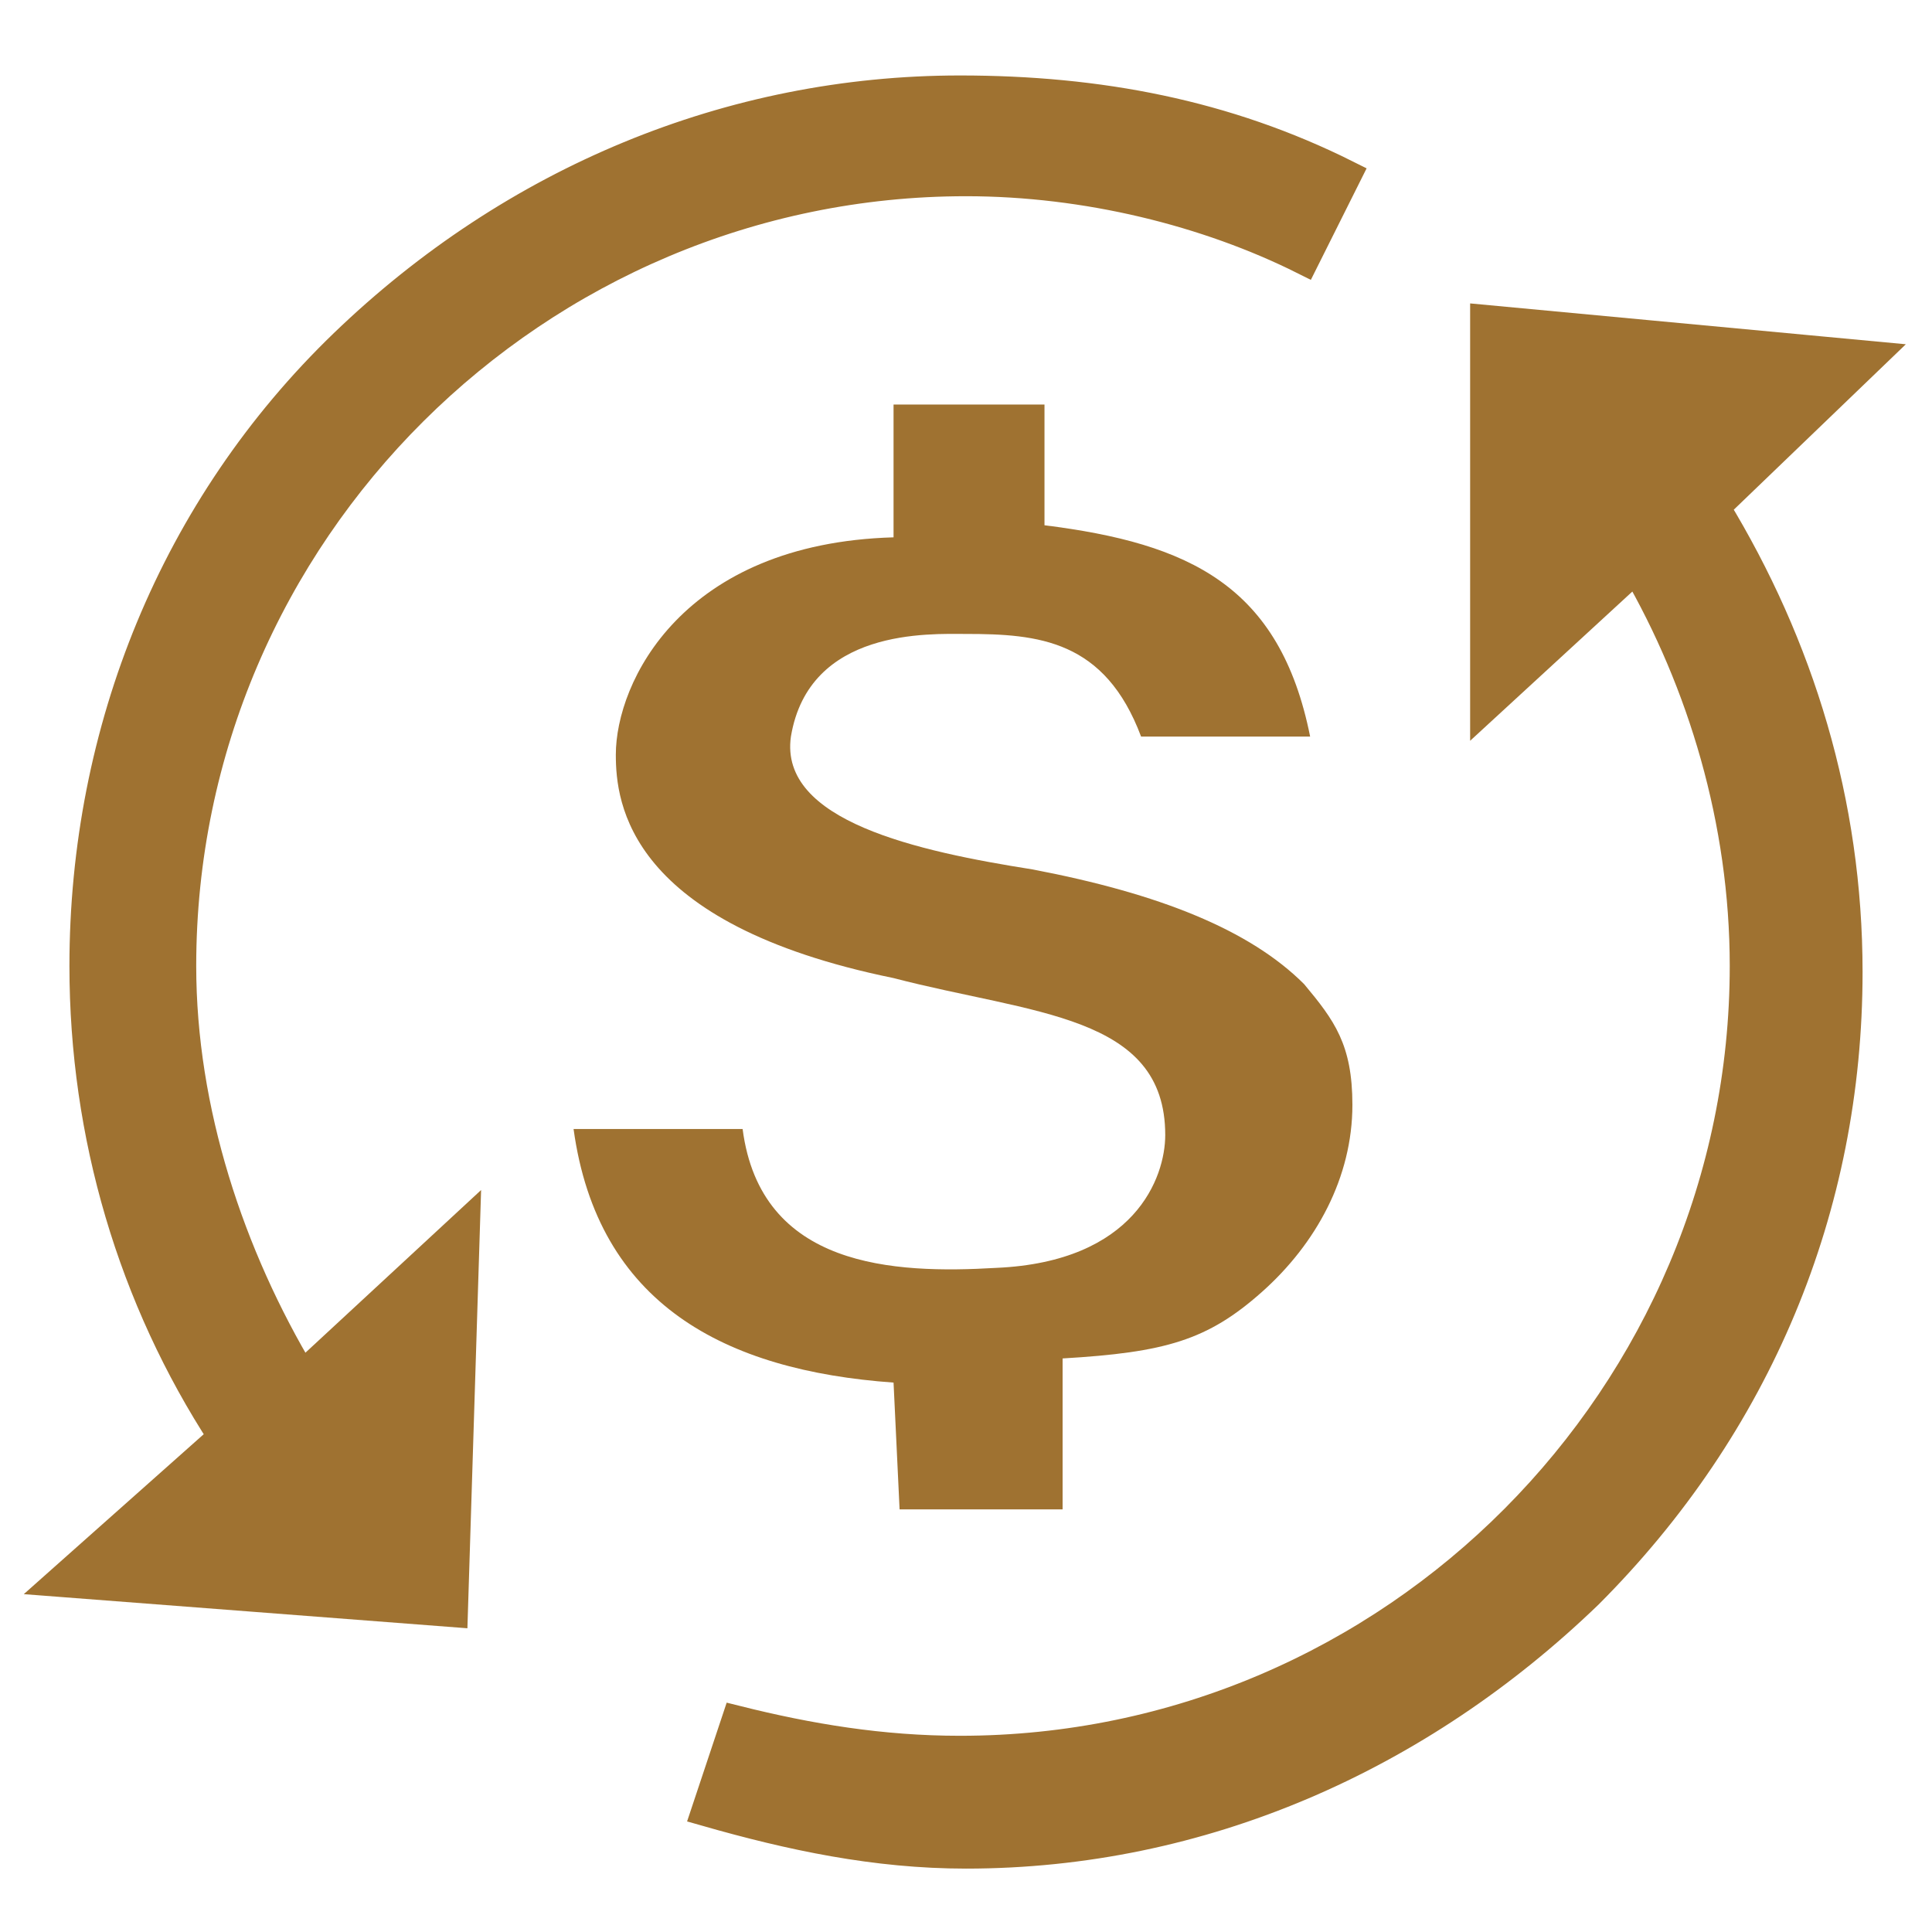 <?xml version="1.0" encoding="utf-8"?>
<!-- Generator: Adobe Illustrator 26.0.3, SVG Export Plug-In . SVG Version: 6.00 Build 0)  -->
<svg version="1.1" id="圖層_1" xmlns="http://www.w3.org/2000/svg" xmlns:xlink="http://www.w3.org/1999/xlink" x="0px" y="0px"
	 viewBox="0 0 32 32" style="enable-background:new 0 0 32 32;" xml:space="preserve">
<style type="text/css">
	.st0{fill:#9F7231;}
	.st1{fill:#9F7231;stroke:#9F7231;stroke-width:0.5;stroke-miterlimit:10;}
</style>
<path class="st0" d="M14.9,25h2.7v-2.5c1.7-0.1,2.4-0.3,3.3-1.1c0.9-0.8,1.5-1.9,1.5-3.1c0-1-0.3-1.4-0.8-2
	c-0.9-0.9-2.4-1.5-4.5-1.9c-1.9-0.3-4.2-0.8-4-2.2c0.3-1.8,2.3-1.7,2.9-1.7c1.2,0,2.3,0.1,2.9,1.7h2.8c-0.5-2.5-2-3.2-4.4-3.5v-2
	h-2.5v2.2c-3.5,0.1-4.6,2.4-4.6,3.6c0,0.8,0.2,2.8,4.6,3.7c2.3,0.6,4.5,0.6,4.5,2.6c0,0.7-0.5,2.1-2.8,2.2c-1.7,0.1-3.9,0-4.2-2.3
	H9.5c0.4,2.9,2.5,4,5.3,4.2L14.9,25z"/>
<path class="st1" d="M31,5.9l-6.4-0.6v6.4l2.5-2.3c1.1,1.9,1.8,4.2,1.8,6.6c0,7.1-5.8,13-13,13c-1.3,0-2.5-0.2-3.7-0.5L11.7,30
	c1.4,0.4,2.8,0.7,4.3,0.7c3.9,0,7.5-1.6,10.3-4.3c2.8-2.8,4.3-6.4,4.3-10.3c0-2.8-0.8-5.4-2.2-7.7L31,5.9z"/>
<path class="st1" d="M3,16C3,8.8,8.9,3,16,3c2,0,4,0.5,5.6,1.3l0.7-1.4c-2-1-4.1-1.4-6.4-1.4C12.1,1.5,8.5,3,5.7,5.7
	S1.4,12.1,1.4,16c0,2.8,0.8,5.5,2.3,7.8L1,26.2l6.5,0.5l0.2-6.4L5,22.8C3.8,20.8,3,18.4,3,16z"/>
</svg>
